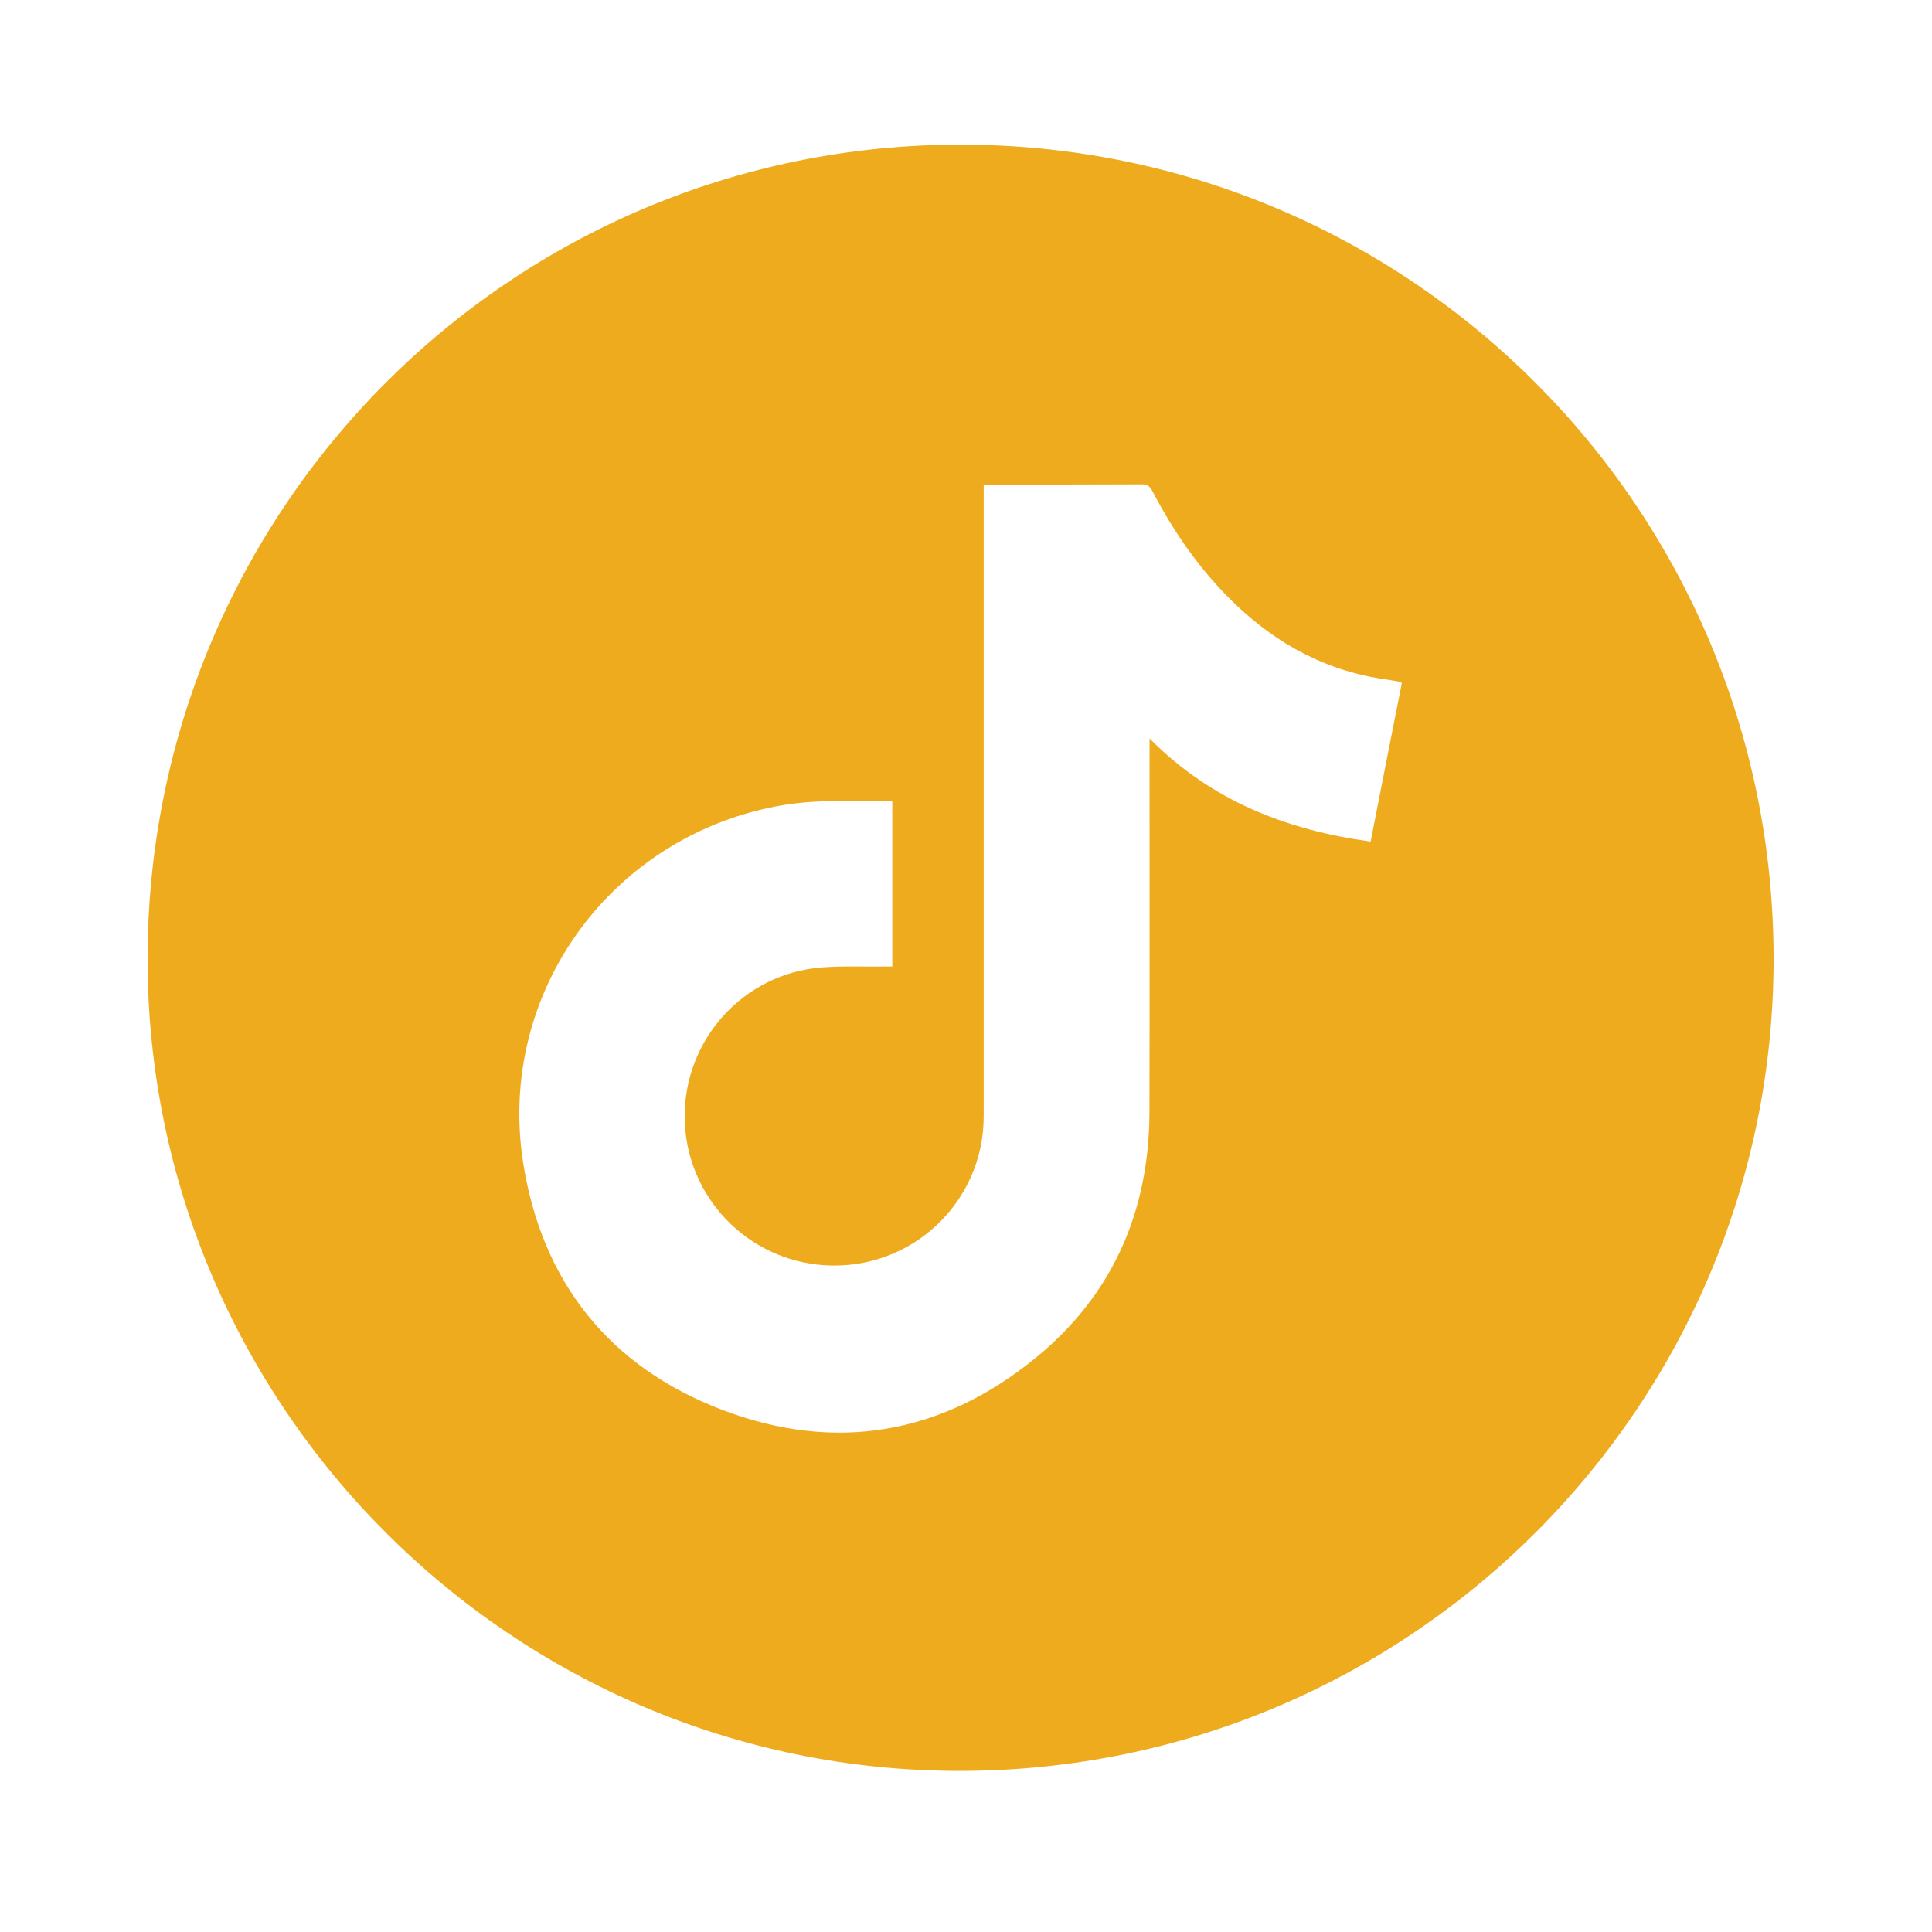 <?xml version="1.0" encoding="utf-8"?>
<!-- Generator: Adobe Illustrator 26.3.1, SVG Export Plug-In . SVG Version: 6.00 Build 0)  -->
<svg version="1.1" id="Layer_1" xmlns="http://www.w3.org/2000/svg" xmlns:xlink="http://www.w3.org/1999/xlink" x="0px" y="0px"
	 viewBox="0 0 216 216" style="enable-background:new 0 0 216 216;" xml:space="preserve">
<style type="text/css">
	.st0{fill:#EFAB1E;}
</style>
<g id="_x33_WmTnY_00000116209614124906764890000008525335264167841455_">
	<g>
		<path class="st0" d="M198.29,107.14c0.03,50.08-40.64,90.76-90.84,90.85c-50.05,0.09-90.94-40.7-90.95-90.75
			c-0.01-50.36,40.65-91.09,90.93-91.07C157.65,16.2,198.25,56.84,198.29,107.14z M156.73,76.35c-0.18-0.09-0.22-0.13-0.27-0.13
			c-0.44-0.08-0.87-0.17-1.31-0.23c-6.76-0.9-12.43-3.96-17.28-8.67c-3.73-3.63-6.65-7.84-9.04-12.44c-0.28-0.53-0.58-0.74-1.2-0.73
			c-5.59,0.03-11.19,0.02-16.78,0.02c-0.26,0-0.51,0-0.87,0c0,0.43,0,0.79,0,1.15c0,23.16,0,46.32,0,69.48
			c0,9.65-8.1,17.25-17.74,16.66c-8.74-0.54-15.58-7.72-15.69-16.45c-0.11-8.78,6.58-16.18,15.33-16.85c2.34-0.18,4.7-0.07,7.05-0.1
			c0.28,0,0.55,0,0.83,0c0-6.22,0-12.32,0-18.51c-4.12,0.05-8.2-0.21-12.24,0.47c-19.04,3.22-32.02,20.9-29.03,39.98
			c2.1,13.34,9.64,22.81,22.24,27.62c12.62,4.82,24.56,2.77,35.05-5.8c8.61-7.03,12.71-16.39,12.73-27.5
			c0.03-13.51,0.01-27.03,0.01-40.54c0-0.34,0-0.68,0-1.22c6.93,7,15.33,10.24,24.72,11.53C154.4,88.13,155.56,82.24,156.73,76.35z"
			/>
	</g>
</g>
</svg>
